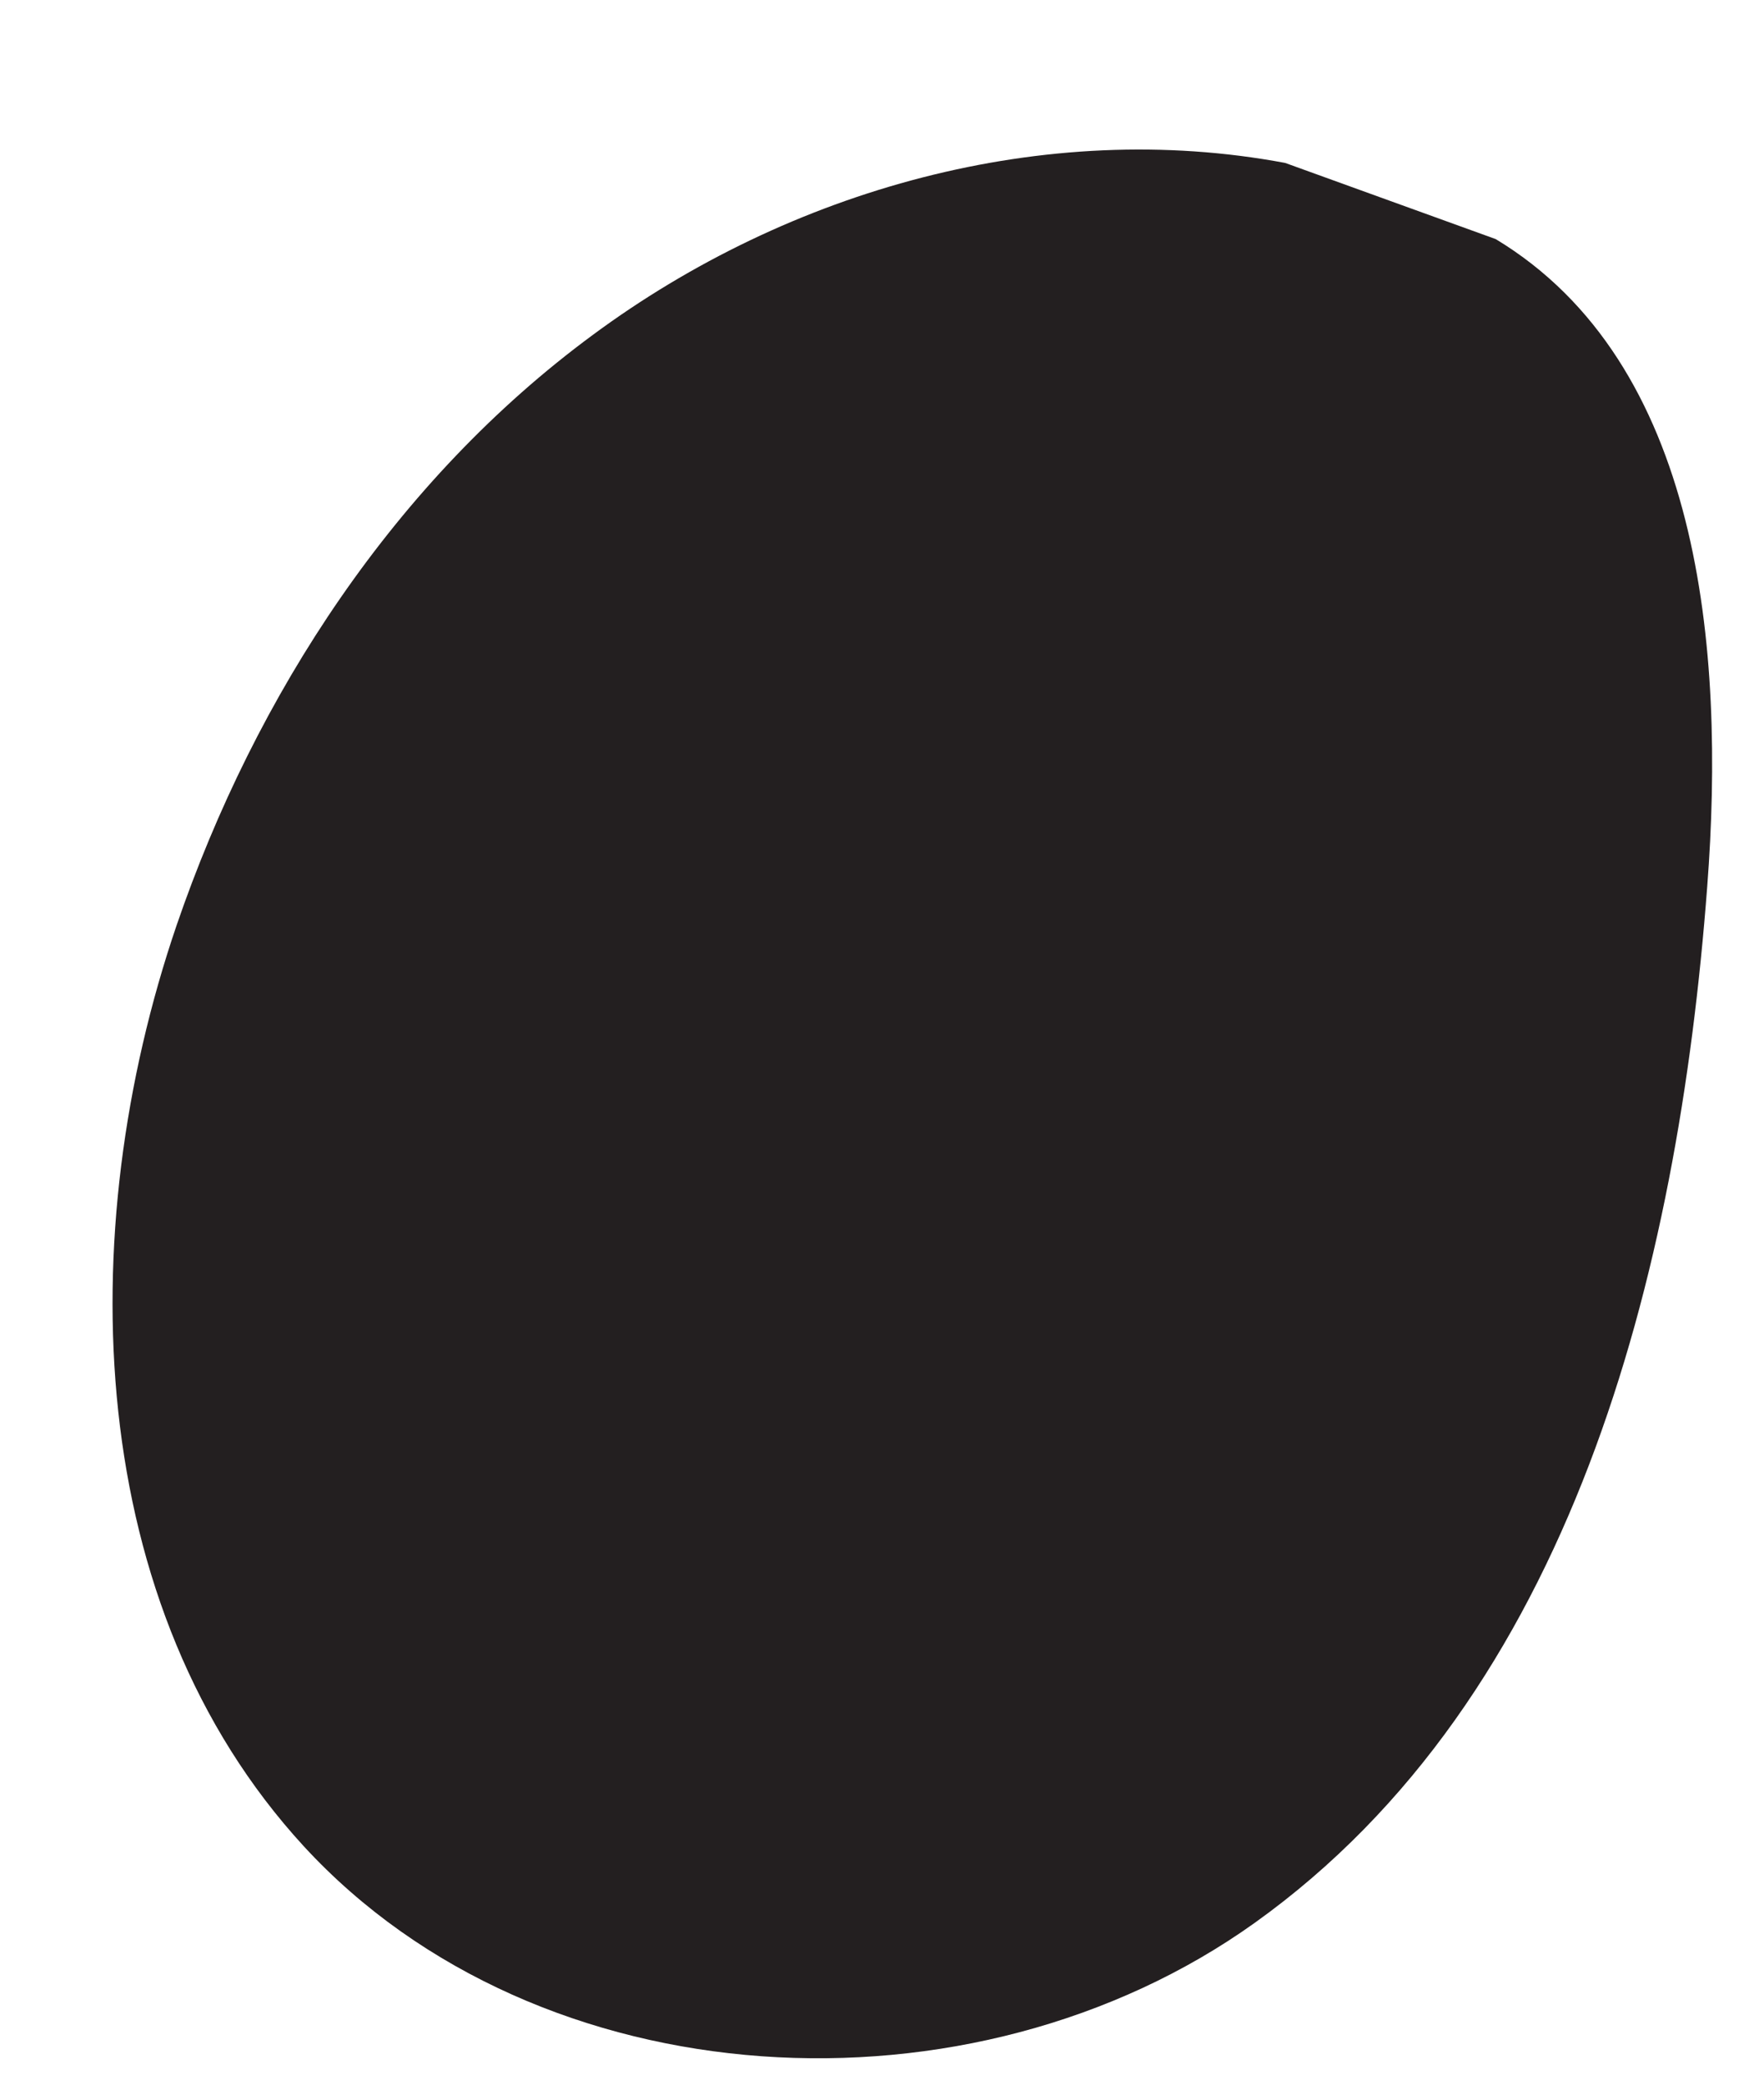 <svg width="11" height="13" viewBox="0 0 11 13" fill="none" xmlns="http://www.w3.org/2000/svg">
<path d="M8.014 1.016C6.514 0.735 4.923 1.181 3.696 2.089C2.468 2.994 1.595 4.329 1.101 5.771C0.446 7.692 0.522 10.02 1.895 11.514C3.363 13.108 6.062 13.251 7.824 11.991C9.802 10.577 10.463 7.948 10.646 5.528C10.76 4.038 10.605 2.263 9.327 1.491" fill="#231F20"/>
</svg>
